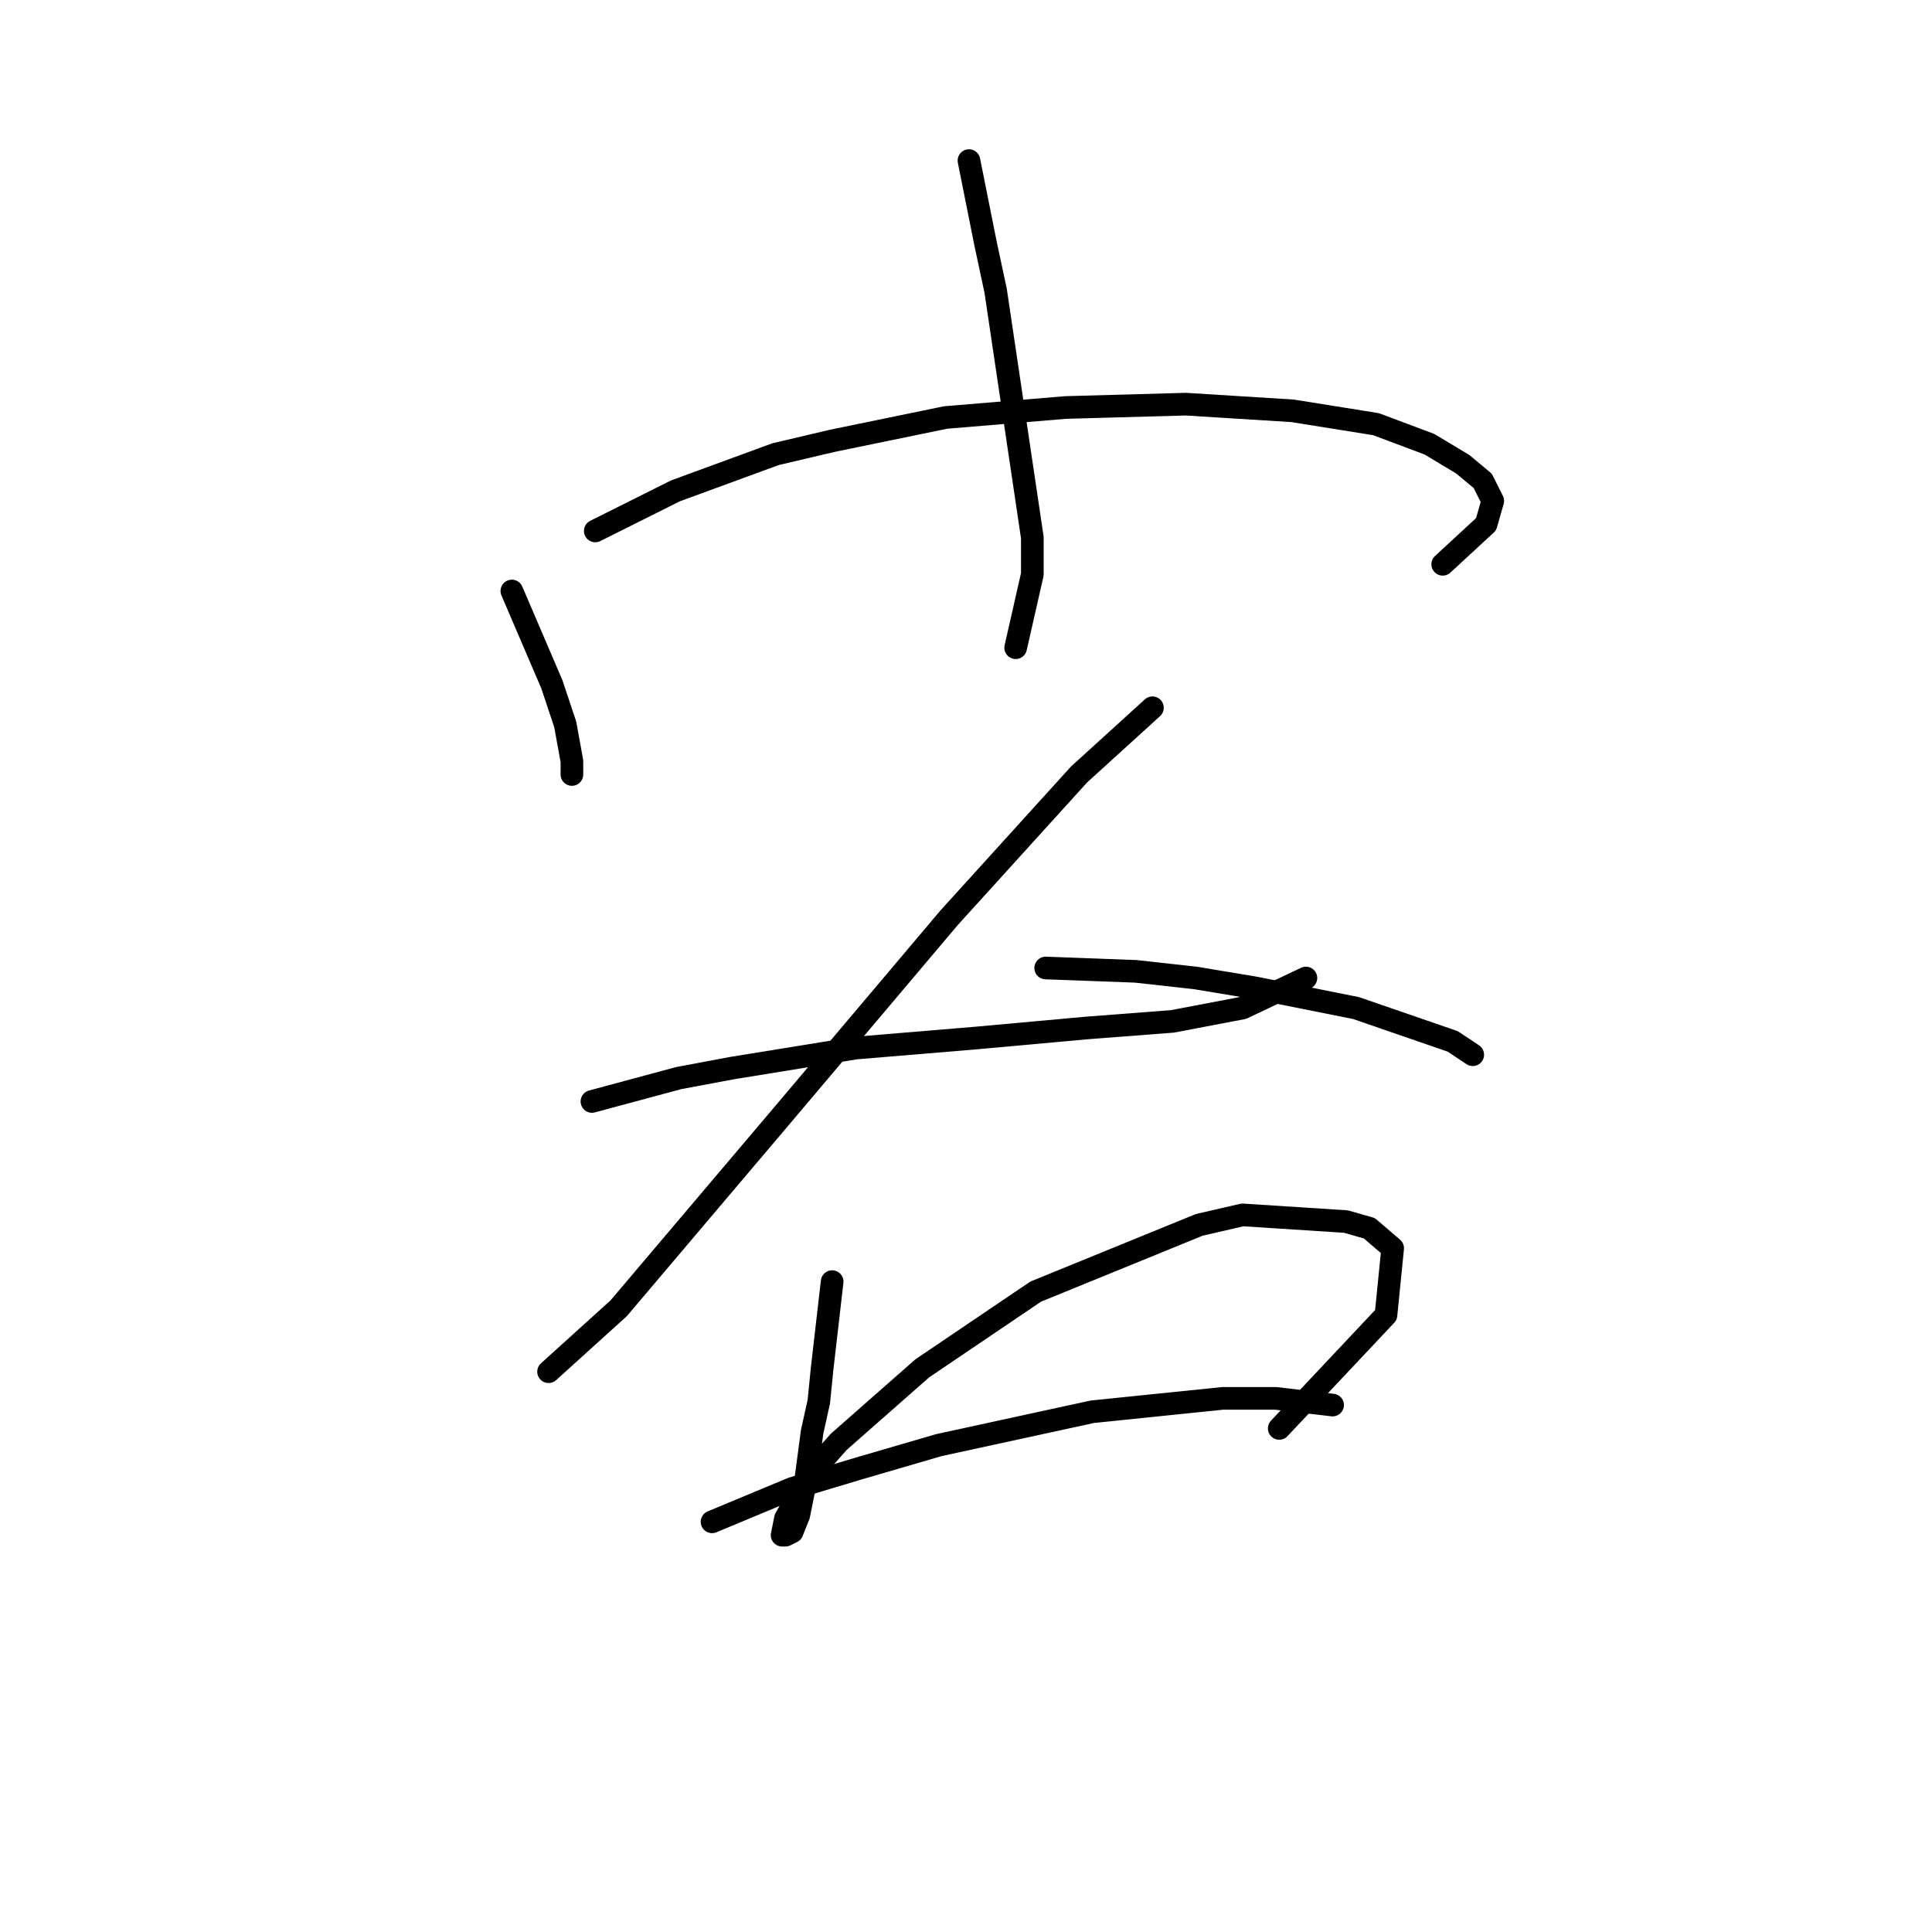 <?xml version="1.0" standalone="no"?>
    <svg width="256" height="256" xmlns="http://www.w3.org/2000/svg" version="1.1">
    <polyline stroke="black" stroke-width="3" stroke-linecap="round" fill="transparent" stroke-linejoin="round" points="67.825 78.309 73.13 90.688 74.014 93.34 74.898 95.993 75.782 100.856 75.782 102.624 75.782 102.624 " />
        <polyline stroke="black" stroke-width="3" stroke-linecap="round" fill="transparent" stroke-linejoin="round" points="78.877 70.352 89.487 65.047 102.75 60.184 110.265 58.415 125.296 55.321 141.211 53.995 157.126 53.553 171.273 54.437 182.325 56.205 189.399 58.858 193.819 61.51 196.472 63.72 197.798 66.373 196.914 69.468 191.167 74.773 191.167 74.773 " />
        <polyline stroke="black" stroke-width="3" stroke-linecap="round" fill="transparent" stroke-linejoin="round" points="128.391 21.28 130.601 32.332 131.927 38.522 136.79 71.236 136.79 76.099 134.58 85.825 134.58 85.825 " />
        <polyline stroke="black" stroke-width="3" stroke-linecap="round" fill="transparent" stroke-linejoin="round" points="78.435 145.949 89.929 142.854 97.003 141.528 113.36 138.875 129.275 137.549 143.864 136.223 155.358 135.338 164.642 133.57 173.041 129.591 173.041 129.591 " />
        <polyline stroke="black" stroke-width="3" stroke-linecap="round" fill="transparent" stroke-linejoin="round" points="152.705 93.782 142.979 102.624 125.738 121.634 104.076 147.275 81.972 173.358 72.688 181.758 72.688 181.758 " />
        <polyline stroke="black" stroke-width="3" stroke-linecap="round" fill="transparent" stroke-linejoin="round" points="138.559 128.265 150.495 128.707 158.453 129.591 166.41 130.918 179.673 133.57 192.493 137.991 195.146 139.759 195.146 139.759 " />
        <polyline stroke="black" stroke-width="3" stroke-linecap="round" fill="transparent" stroke-linejoin="round" points="110.265 169.821 108.939 181.315 108.497 185.736 107.613 189.715 106.728 196.346 105.844 200.767 104.96 202.978 104.076 203.42 103.634 203.42 104.076 201.209 107.613 195.02 111.149 191.041 122.201 181.315 137.232 171.147 158.895 162.306 164.642 160.979 178.346 161.864 181.441 162.748 184.536 165.4 183.651 174.242 169.505 189.273 169.505 189.273 " />
        <polyline stroke="black" stroke-width="3" stroke-linecap="round" fill="transparent" stroke-linejoin="round" points="94.35 201.651 104.96 197.231 113.802 194.578 124.412 191.483 144.748 187.063 161.989 185.294 169.063 185.294 176.578 186.178 176.578 186.178 " />
        </svg>